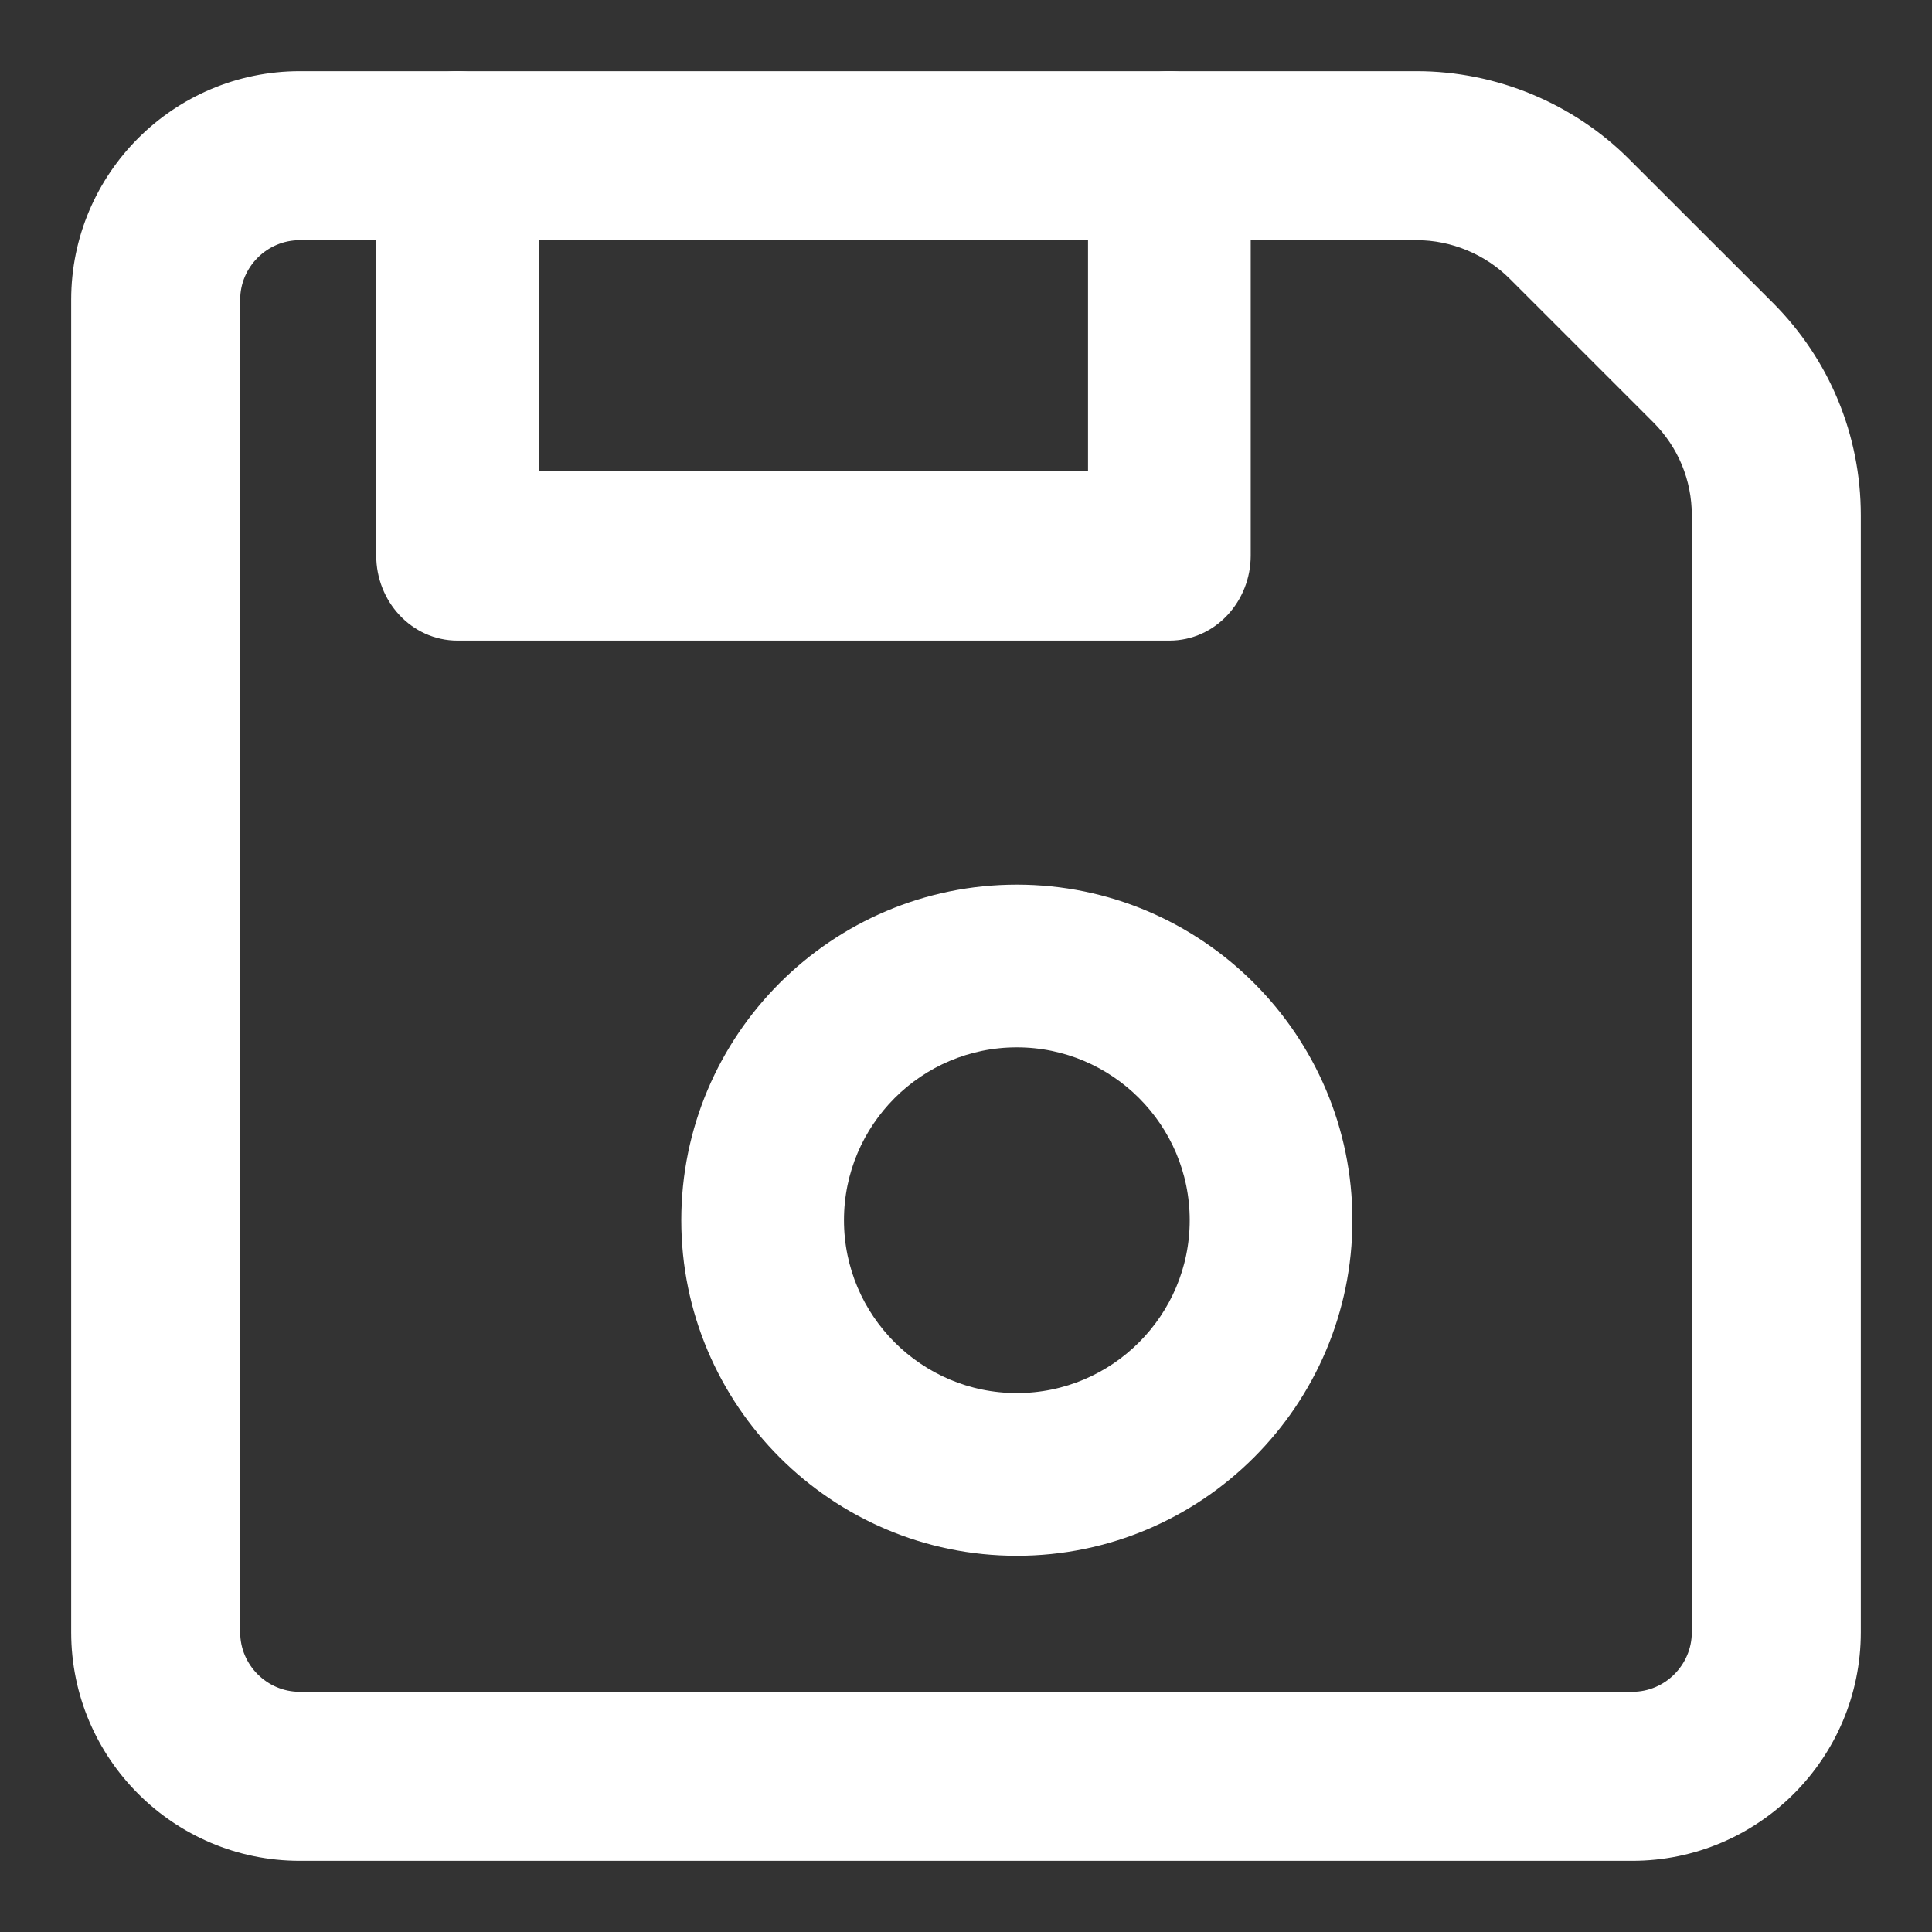 <svg width="19" height="19" viewBox="0 0 19 19" fill="none" xmlns="http://www.w3.org/2000/svg">
<rect x="0" y="0" width="19" height="19" fill="#333333" stroke="none"/>
<path d="M14.954 2.636L14.954 2.636L16.365 4.047C16.365 4.047 16.365 4.047 16.365 4.047C16.638 4.32 16.788 4.682 16.788 5.068V16.052C16.788 16.457 16.457 16.788 16.052 16.788H2.948C2.543 16.788 2.212 16.457 2.212 16.052V2.948C2.212 2.543 2.543 2.212 2.948 2.212H13.933C14.313 2.212 14.685 2.367 14.954 2.636ZM2.948 18.15H16.052C17.209 18.15 18.15 17.209 18.15 16.052V5.068C18.15 4.319 17.858 3.614 17.328 3.083L15.917 1.673C15.395 1.149 14.672 0.85 13.933 0.85H2.948C1.791 0.85 0.85 1.791 0.85 2.948V16.052C0.85 17.209 1.791 18.15 2.948 18.15Z" fill="white" stroke="white" stroke-width="0.3"/>
<path d="M4.5 6.15H11.5C11.868 6.15 12.15 5.833 12.15 5.464V1.536C12.15 1.167 11.868 0.85 11.5 0.85C11.132 0.85 10.85 1.167 10.85 1.536V4.779H5.15V1.536C5.15 1.167 4.868 0.85 4.5 0.85C4.132 0.85 3.85 1.167 3.85 1.536V5.464C3.85 5.833 4.132 6.15 4.5 6.15Z" fill="white" stroke="white" stroke-width="0.3"/>
<path d="M6.85 12C6.85 13.737 8.263 15.15 10 15.15C11.737 15.15 13.15 13.737 13.15 12C13.15 10.263 11.737 8.85 10 8.85C8.263 8.85 6.85 10.263 6.85 12ZM8.15 12C8.15 10.98 8.98 10.15 10 10.15C11.02 10.15 11.85 10.98 11.85 12C11.85 13.02 11.02 13.85 10 13.85C8.98 13.85 8.15 13.02 8.15 12Z" fill="white" stroke="white" stroke-width="0.3"/>
</svg>
